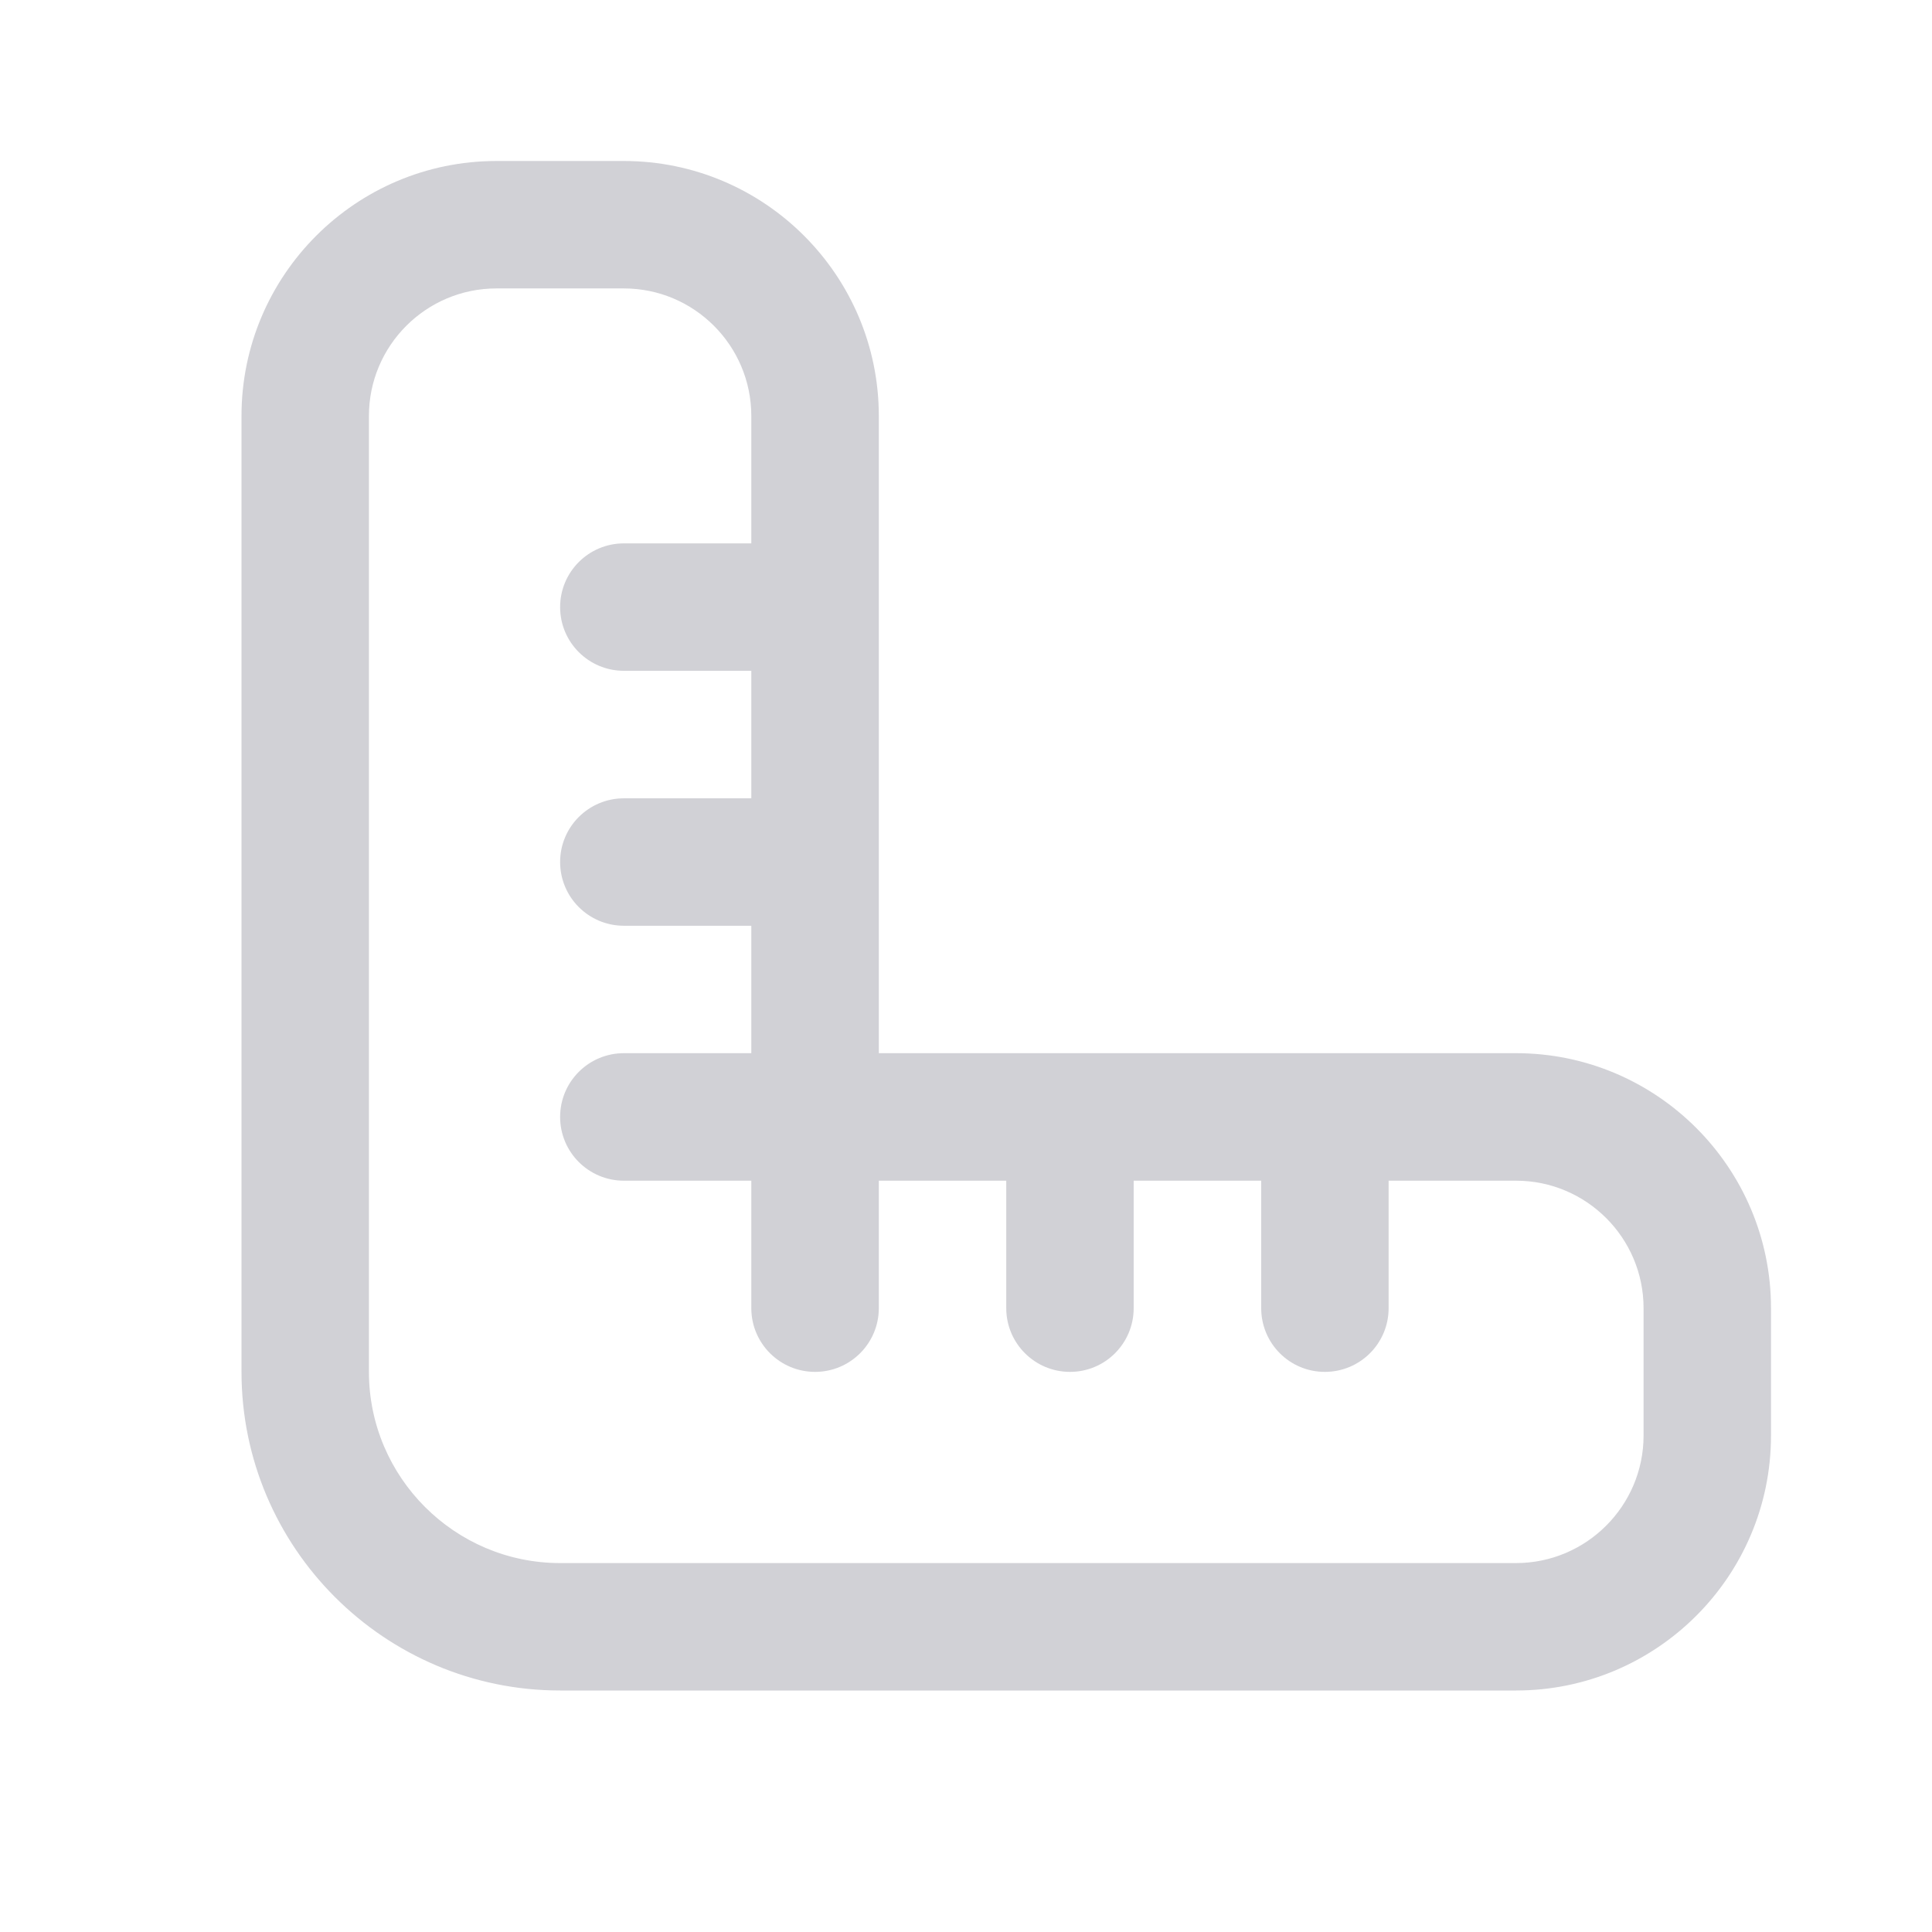 <svg width="24" height="24" viewBox="0 0 24 24" fill="none" xmlns="http://www.w3.org/2000/svg">
<path d="M18.833 13.083H10.917V5.167C10.917 3.42 9.496 2 7.75 2H6.167C4.42 2 3 3.42 3 5.167V17.042C3 19.224 4.776 21 6.958 21H18.833C20.58 21 22 19.58 22 17.833V16.25C22 14.504 20.58 13.083 18.833 13.083ZM20.417 17.833C20.417 18.706 19.706 19.417 18.833 19.417H6.958C5.649 19.417 4.583 18.351 4.583 17.042V5.167C4.583 4.293 5.293 3.583 6.167 3.583H7.75C8.623 3.583 9.333 4.293 9.333 5.167V6.75H7.75C7.313 6.75 6.958 7.104 6.958 7.542C6.958 7.979 7.313 8.333 7.75 8.333H9.333V9.917H7.75C7.313 9.917 6.958 10.271 6.958 10.708C6.958 11.146 7.313 11.5 7.75 11.5H9.333V13.083H7.75C7.313 13.083 6.958 13.437 6.958 13.875C6.958 14.313 7.313 14.667 7.75 14.667H9.333V16.25C9.333 16.688 9.688 17.042 10.125 17.042C10.562 17.042 10.917 16.688 10.917 16.25V14.667H12.5V16.25C12.5 16.688 12.855 17.042 13.292 17.042C13.729 17.042 14.083 16.688 14.083 16.25V14.667H15.667V16.25C15.667 16.688 16.02 17.042 16.458 17.042C16.896 17.042 17.25 16.688 17.25 16.25V14.667H18.833C19.706 14.667 20.417 15.377 20.417 16.25V17.833Z" fill="#D1D1D6"/>
</svg>
